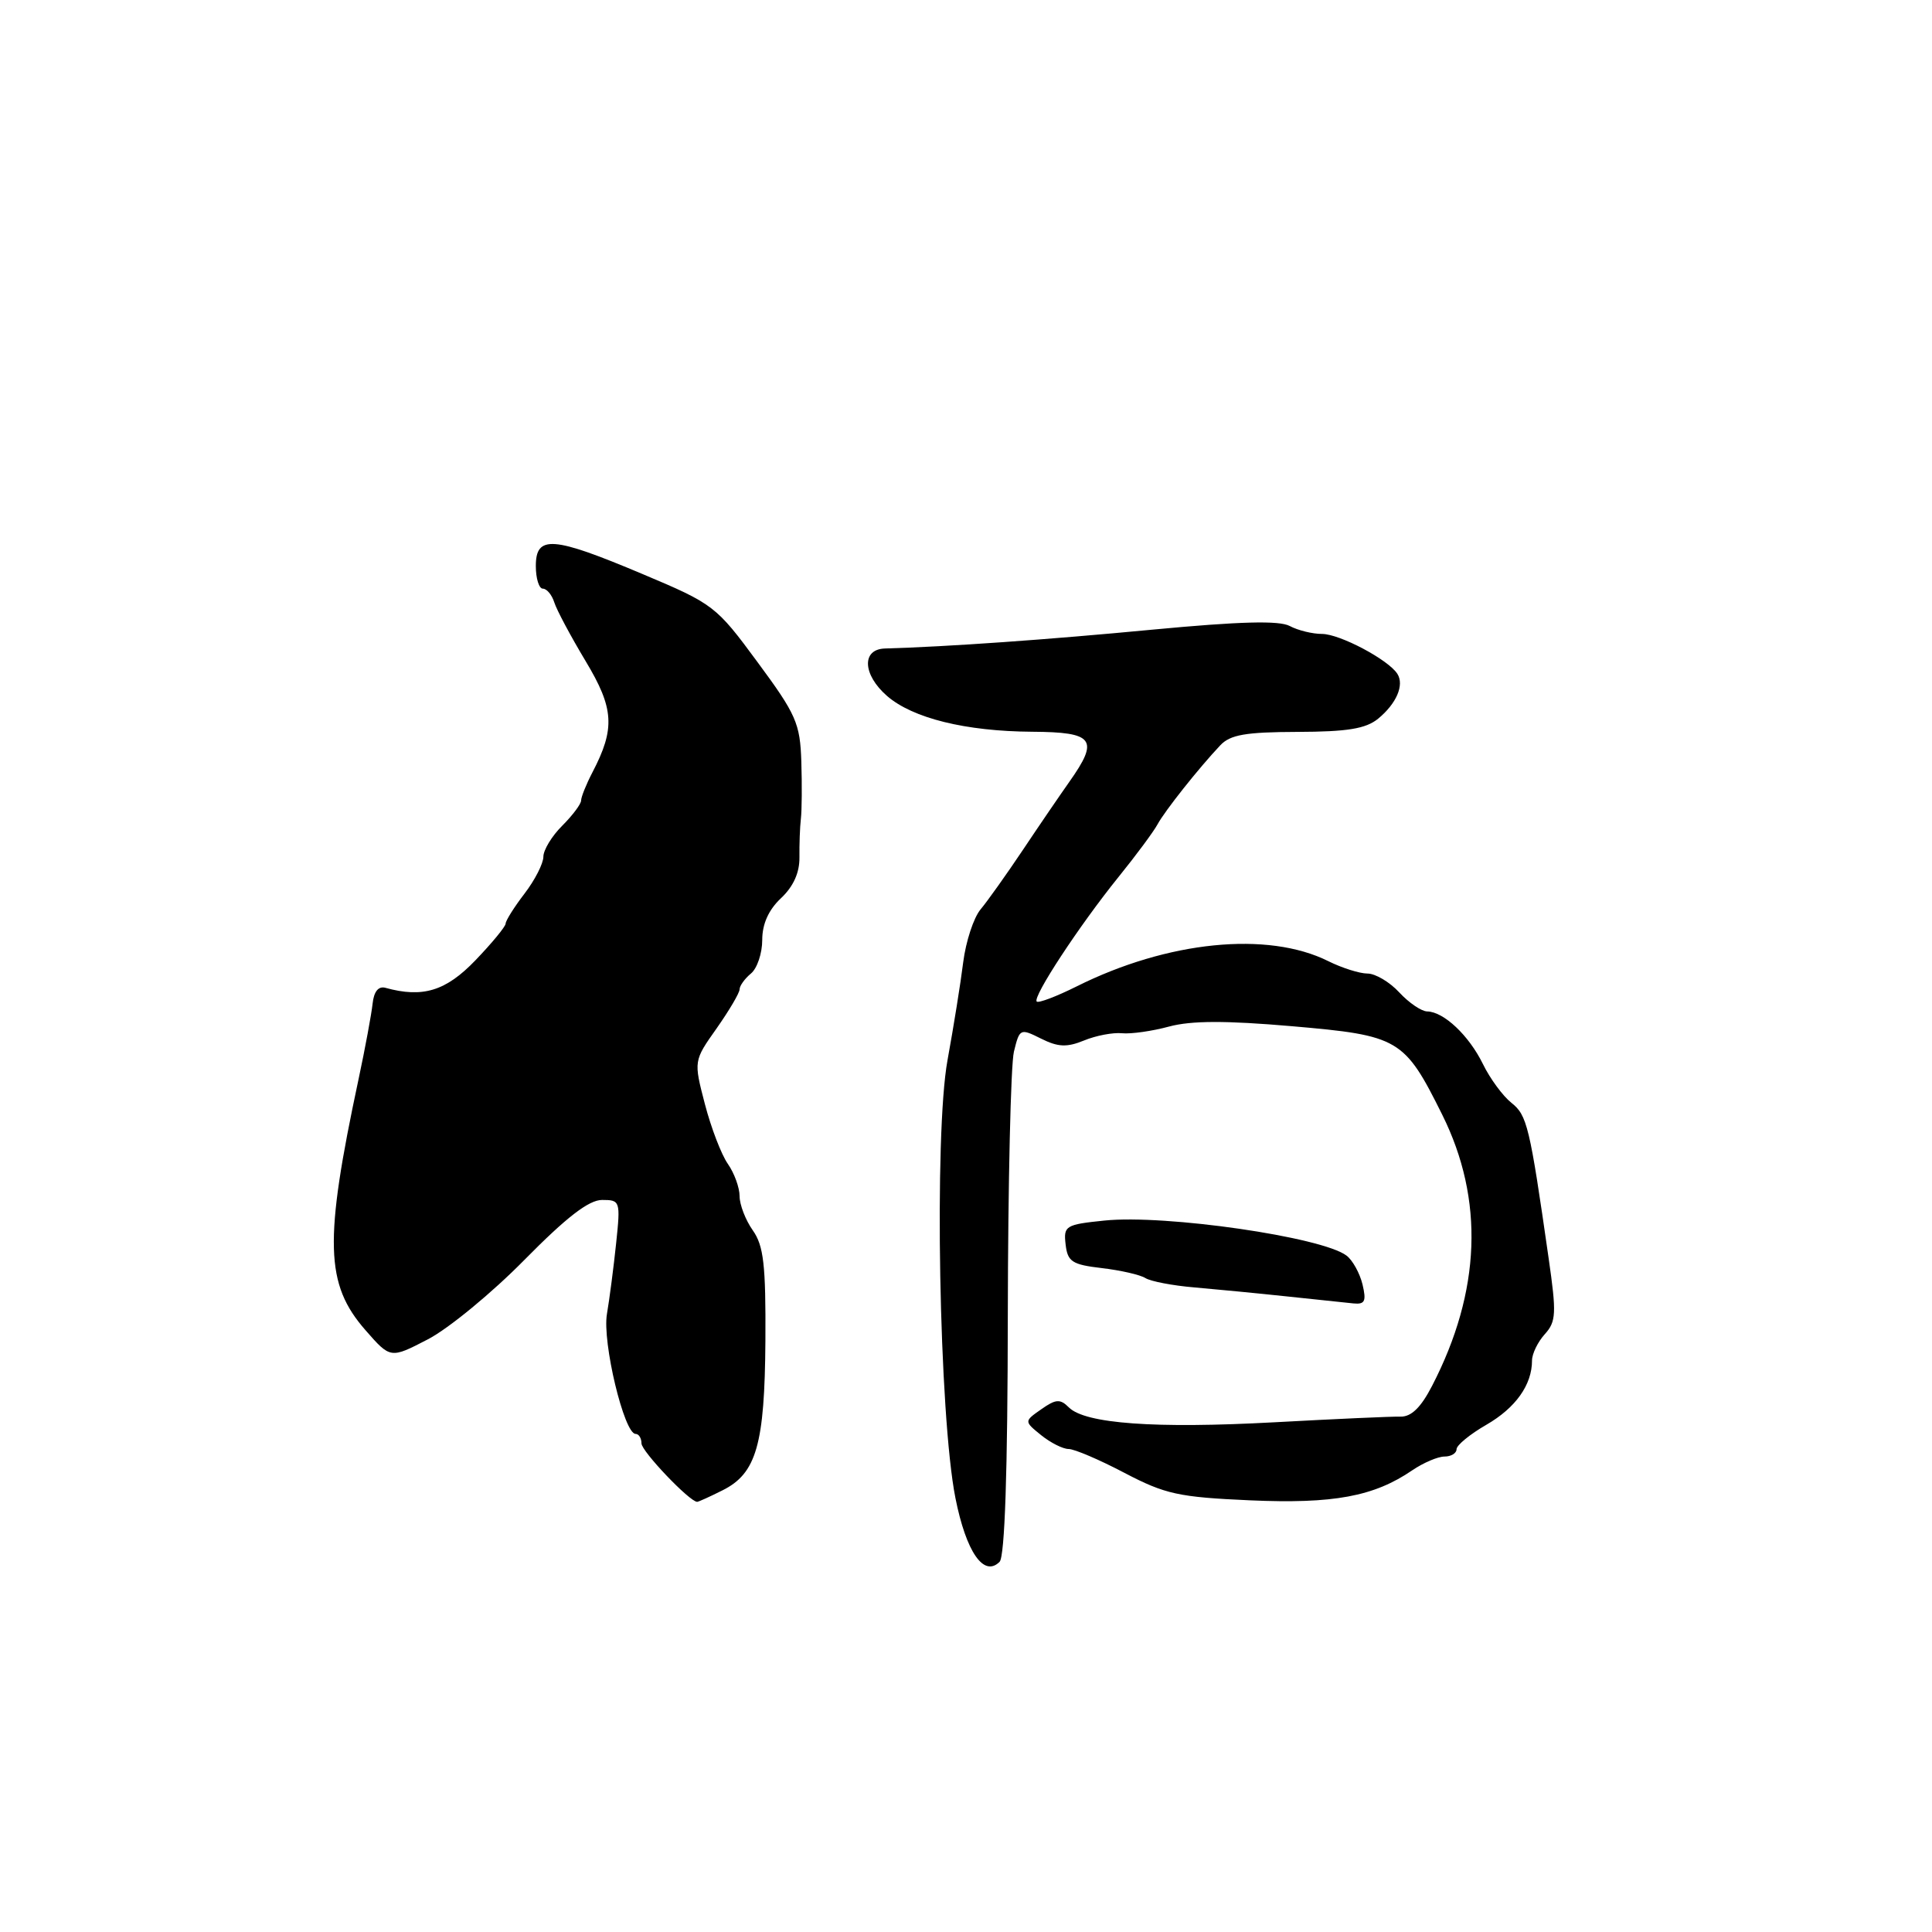 <?xml version="1.0" encoding="UTF-8" standalone="no"?>
<!DOCTYPE svg PUBLIC "-//W3C//DTD SVG 1.1//EN" "http://www.w3.org/Graphics/SVG/1.1/DTD/svg11.dtd" >
<svg xmlns="http://www.w3.org/2000/svg" xmlns:xlink="http://www.w3.org/1999/xlink" version="1.1" viewBox="0 0 256 256">
 <g >
 <path fill="currentColor"
d=" M 133.54 174.20 C 133.57 156.76 133.93 141.08 134.35 139.35 C 135.10 136.28 135.18 136.24 137.94 137.62 C 140.20 138.75 141.36 138.80 143.64 137.87 C 145.21 137.22 147.48 136.79 148.67 136.91 C 149.86 137.03 152.68 136.63 154.92 136.02 C 157.87 135.23 162.42 135.22 171.21 135.98 C 185.40 137.21 186.08 137.61 191.10 147.70 C 196.69 158.94 196.24 171.10 189.76 183.63 C 188.28 186.50 187.00 187.75 185.56 187.71 C 184.43 187.68 176.91 188.02 168.86 188.46 C 153.04 189.32 143.80 188.65 141.63 186.49 C 140.48 185.34 139.91 185.37 137.98 186.73 C 135.69 188.33 135.69 188.33 137.96 190.17 C 139.20 191.17 140.84 192.00 141.60 192.00 C 142.35 192.00 145.69 193.42 149.01 195.17 C 154.40 197.99 156.18 198.38 165.60 198.80 C 176.69 199.29 182.05 198.30 187.15 194.81 C 188.61 193.82 190.53 193.00 191.40 193.00 C 192.28 193.00 193.00 192.56 193.00 192.03 C 193.00 191.50 194.78 190.04 196.95 188.79 C 200.83 186.55 203.00 183.50 203.00 180.28 C 203.00 179.39 203.76 177.82 204.69 176.79 C 206.20 175.12 206.26 174.05 205.20 166.71 C 202.69 149.18 202.35 147.78 200.27 146.13 C 199.14 145.23 197.44 142.93 196.50 141.00 C 194.64 137.20 191.31 134.06 189.11 134.02 C 188.35 134.01 186.69 132.88 185.41 131.50 C 184.14 130.12 182.24 129.00 181.20 129.00 C 180.16 129.00 177.82 128.26 176.01 127.36 C 167.98 123.35 154.71 124.68 142.65 130.71 C 139.98 132.04 137.61 132.94 137.37 132.71 C 136.79 132.12 143.00 122.66 148.19 116.23 C 150.53 113.34 152.86 110.19 153.38 109.23 C 154.35 107.44 158.82 101.80 161.70 98.75 C 163.02 97.35 165.07 97.00 171.92 96.98 C 178.55 96.96 180.98 96.56 182.61 95.23 C 185.04 93.23 186.10 90.77 185.16 89.29 C 183.96 87.41 177.54 84.01 175.18 84.00 C 173.91 84.00 171.98 83.53 170.90 82.95 C 169.50 82.20 164.29 82.34 152.72 83.43 C 138.77 84.76 125.61 85.69 117.25 85.93 C 114.14 86.03 114.30 89.40 117.54 92.22 C 120.94 95.17 127.95 96.90 136.75 96.96 C 144.97 97.01 145.68 97.96 141.69 103.60 C 140.49 105.30 137.72 109.35 135.55 112.60 C 133.38 115.84 130.85 119.40 129.93 120.50 C 129.01 121.60 127.98 124.75 127.63 127.50 C 127.29 130.25 126.35 136.09 125.55 140.48 C 123.76 150.27 124.43 187.59 126.60 198.50 C 128.02 205.65 130.36 209.04 132.45 206.95 C 133.14 206.26 133.52 195.02 133.54 174.20 Z  M 95.73 197.48 C 100.23 195.24 101.33 191.42 101.42 177.63 C 101.48 167.61 101.19 165.07 99.75 163.03 C 98.79 161.67 98.00 159.63 98.00 158.50 C 98.00 157.37 97.30 155.45 96.45 154.23 C 95.59 153.01 94.22 149.44 93.40 146.29 C 91.91 140.57 91.91 140.57 94.96 136.26 C 96.63 133.88 98.00 131.56 98.00 131.09 C 98.00 130.63 98.68 129.68 99.50 129.00 C 100.33 128.32 101.00 126.31 101.00 124.55 C 101.00 122.43 101.84 120.56 103.49 119.01 C 105.13 117.47 105.96 115.62 105.93 113.59 C 105.91 111.89 105.99 109.60 106.12 108.50 C 106.25 107.40 106.28 103.99 106.18 100.92 C 106.02 95.85 105.50 94.67 100.38 87.74 C 94.89 80.29 94.56 80.03 85.13 76.06 C 73.23 71.04 71.00 70.87 71.00 75.00 C 71.00 76.65 71.42 78.00 71.93 78.00 C 72.45 78.00 73.13 78.82 73.45 79.83 C 73.77 80.84 75.63 84.32 77.58 87.57 C 81.38 93.88 81.54 96.52 78.49 102.36 C 77.67 103.94 77.00 105.61 77.00 106.07 C 77.00 106.53 75.88 108.03 74.50 109.41 C 73.12 110.78 72.00 112.63 72.00 113.52 C 72.00 114.41 70.88 116.61 69.50 118.41 C 68.12 120.21 67.00 122.00 67.00 122.38 C 67.00 122.76 65.20 124.95 63.00 127.24 C 59.08 131.32 56.02 132.26 51.07 130.89 C 50.14 130.64 49.54 131.38 49.37 133.00 C 49.22 134.38 48.39 138.88 47.51 143.00 C 42.92 164.49 43.08 170.16 48.44 176.27 C 51.74 180.04 51.74 180.04 56.71 177.46 C 59.44 176.04 65.19 171.31 69.49 166.94 C 75.06 161.29 78.02 159.00 79.78 159.00 C 82.18 159.00 82.23 159.14 81.64 164.75 C 81.31 167.91 80.76 172.13 80.42 174.13 C 79.79 177.85 82.70 190.00 84.22 190.00 C 84.65 190.00 85.00 190.57 85.00 191.26 C 85.00 192.30 91.38 199.00 92.38 199.00 C 92.55 199.00 94.06 198.32 95.73 197.48 Z  M 180.54 170.19 C 180.18 168.71 179.23 166.99 178.43 166.38 C 175.21 163.91 154.41 160.90 146.34 161.73 C 141.18 162.26 140.91 162.43 141.20 164.90 C 141.46 167.18 142.06 167.57 146.00 168.03 C 148.47 168.32 151.07 168.91 151.77 169.35 C 152.47 169.79 155.40 170.35 158.27 170.59 C 161.15 170.84 166.65 171.37 170.50 171.78 C 174.35 172.19 178.33 172.60 179.34 172.71 C 180.86 172.86 181.07 172.42 180.54 170.19 Z "/>
</g>
</svg>